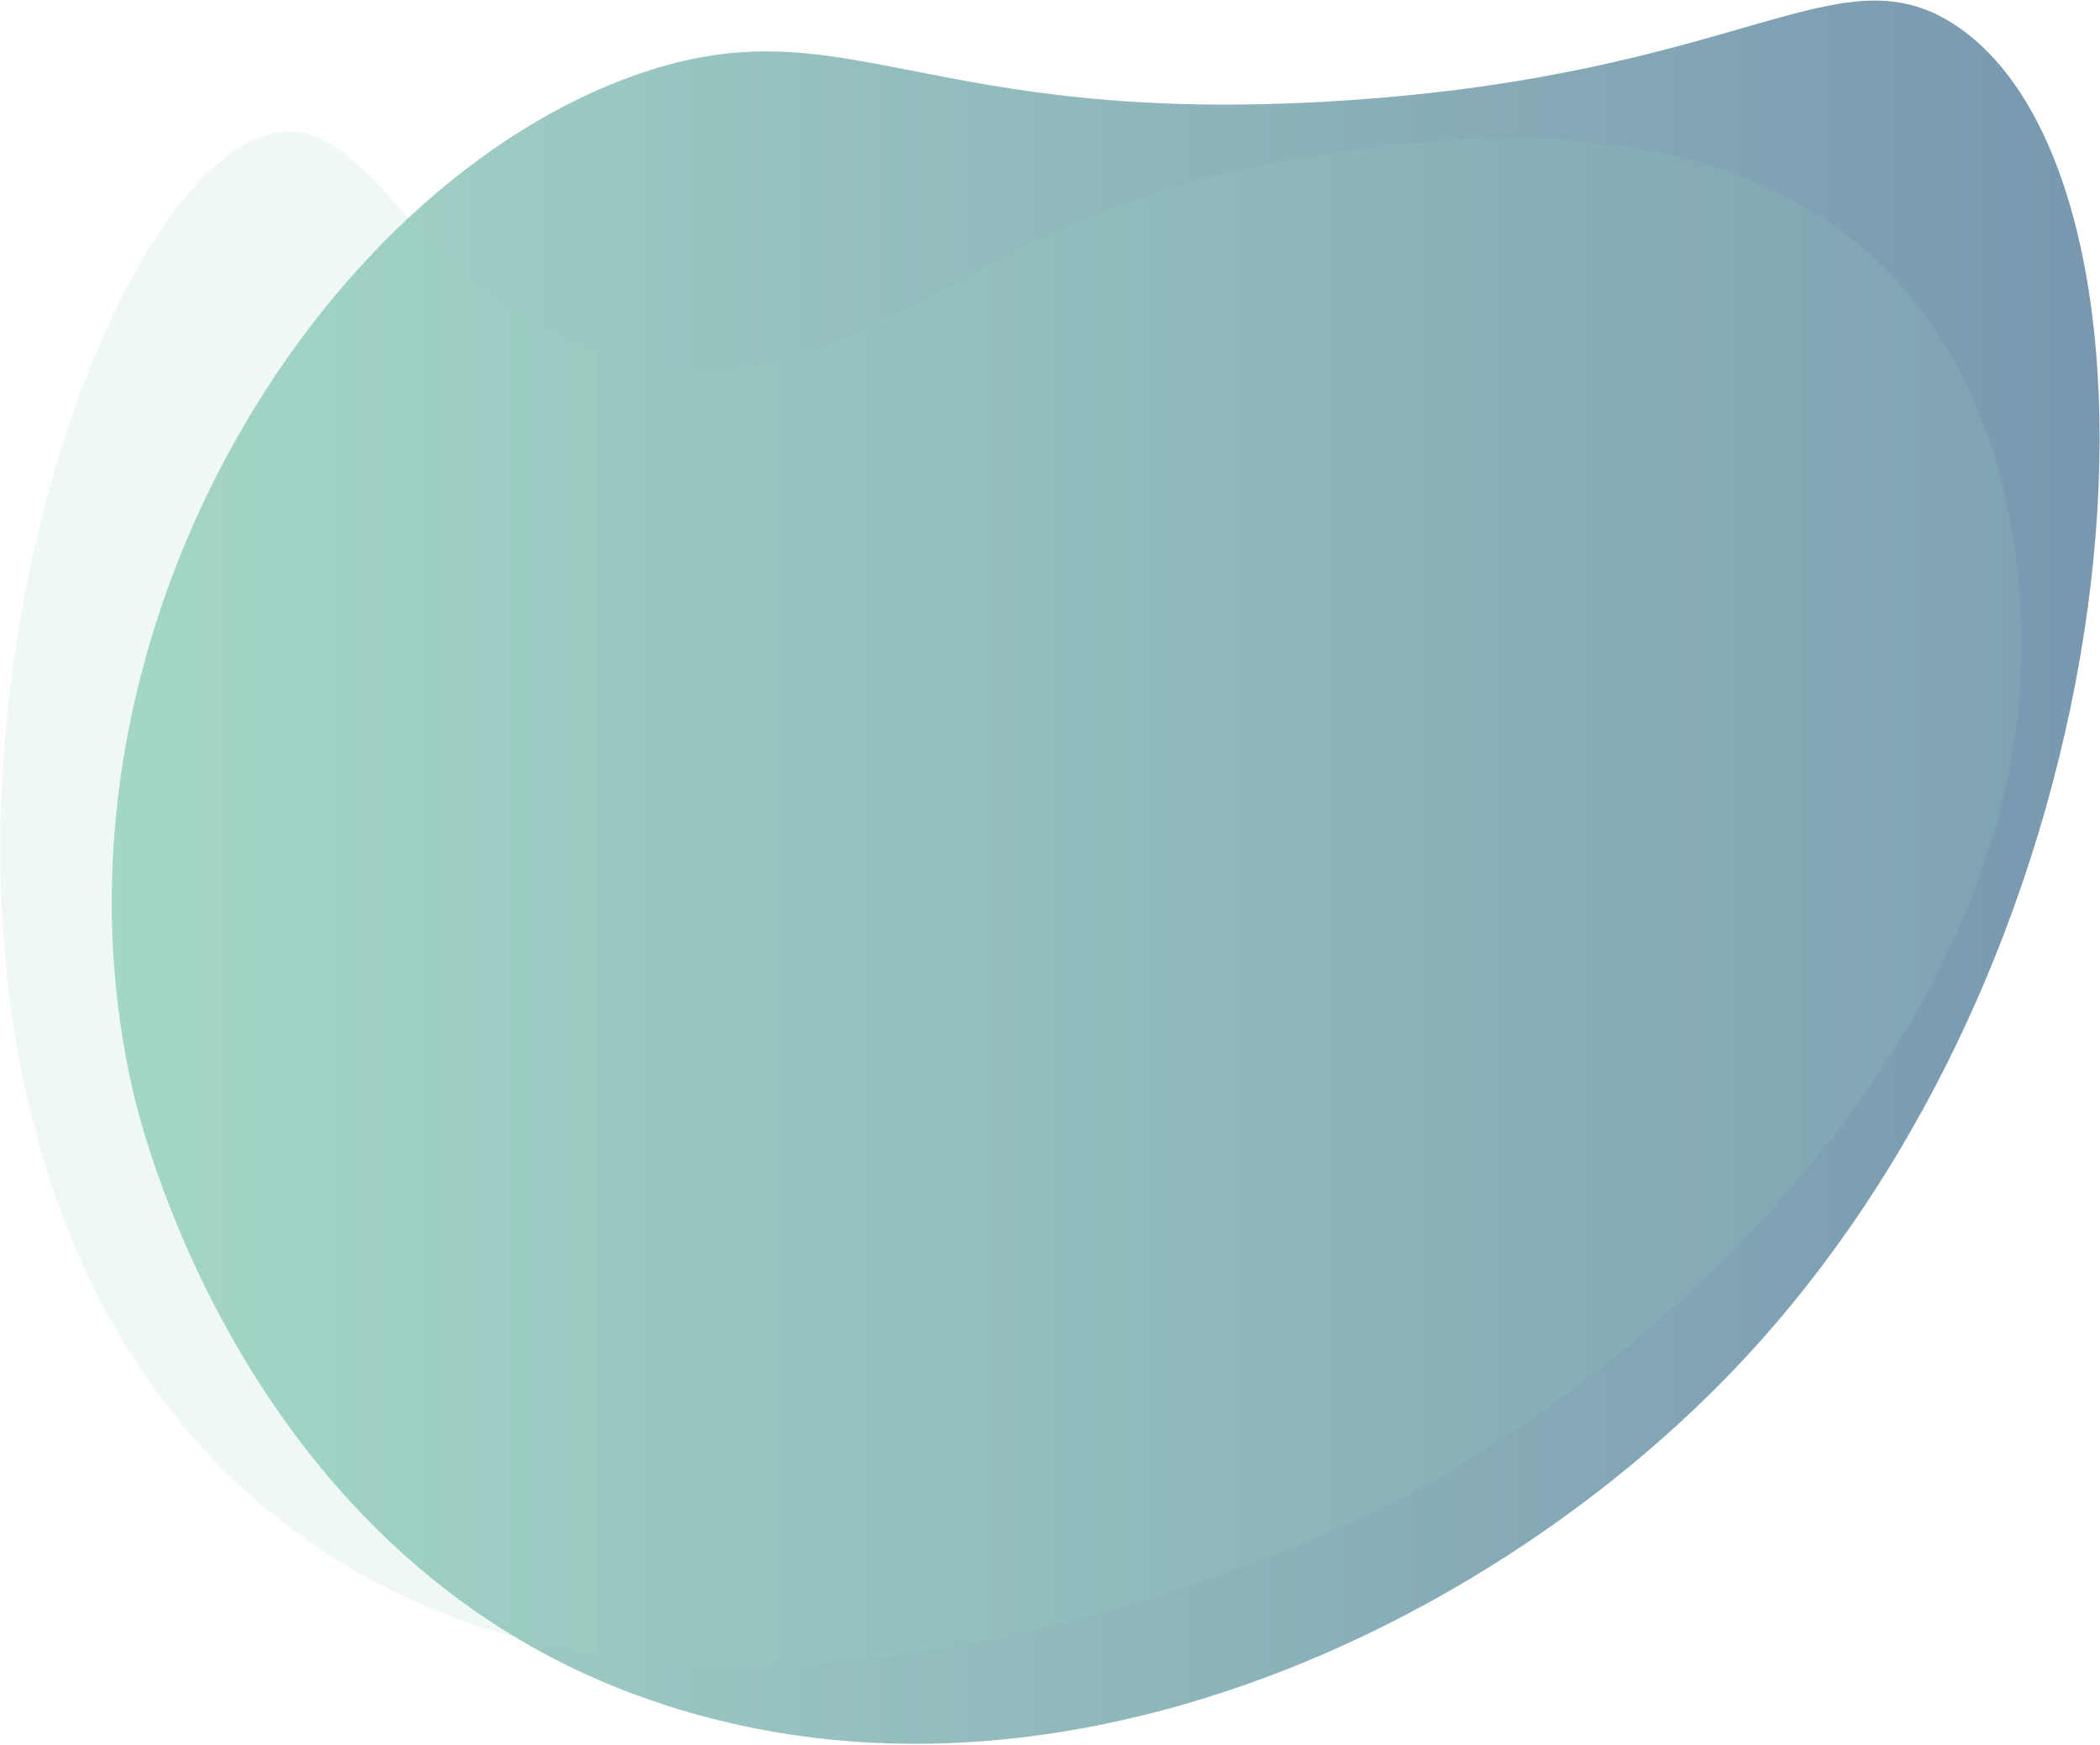 <?xml version="1.0" encoding="UTF-8"?>
<svg width="1549px" height="1287px" viewBox="0 0 1549 1287" version="1.1" xmlns="http://www.w3.org/2000/svg" xmlns:xlink="http://www.w3.org/1999/xlink">
    <title>Waves</title>
    <defs>
        <linearGradient x1="0%" y1="50%" x2="100%" y2="50%" id="linearGradient-1">
            <stop stop-color="#1E507A" offset="0%"></stop>
            <stop stop-color="#6CC0A4" offset="100%"></stop>
        </linearGradient>
    </defs>
    <g id="SWD-372-Additional-Credit-Passport-steps-" stroke="none" stroke-width="1" fill="none" fill-rule="evenodd" opacity="0.702">
        <g id="2.FP-2.b-CP-locked" transform="translate(0, -57)" fill-rule="nonzero">
            <g id="Waves" transform="translate(0, 57)">
                <path d="M190.68,1269.08 C16.8,1158.56 41.28,609.2 345.48,283.4 C530.52,85.4 861.72,-71.92 1158,35 C1457.88,142.64 1530.6,470.6 1533.48,483.56 C1608.36,815.48 1394.88,1151 1159.8,1232 C1006.08,1284.92 950.64,1192.04 641.04,1212.2 C345.84,1231.28 276.36,1323.44 190.68,1269.08 Z" id="Path" fill="url(#linearGradient-1)" opacity="0.862" transform="translate(815.568, 643.218) scale(-1, -1) translate(-815.568, -643.218) "></path>
                <path d="M202.56,1227.76 C47.4,1197.88 -152.04,527.92 182.04,225.88 C490.2,-52.76 1005,206.08 1028.76,218.68 C1258.8,338.56 1508.28,598.12 1490.28,878.56 C1488.12,913.84 1479.84,1044.16 1384.44,1133.8 C1256.28,1254.4 1053.6,1223.8 968.28,1210.84 C702.24,1170.52 638.88,1022.92 470.76,1058.56 C309.48,1092.76 279.96,1242.88 202.56,1227.76 L202.56,1227.76 Z" id="Path" fill-opacity="0.608" fill="#76C3AA" opacity="0.249" transform="translate(745.727, 663.024) scale(1, -1) translate(-745.727, -663.024) "></path>
            </g>
        </g>
    </g>
</svg>
